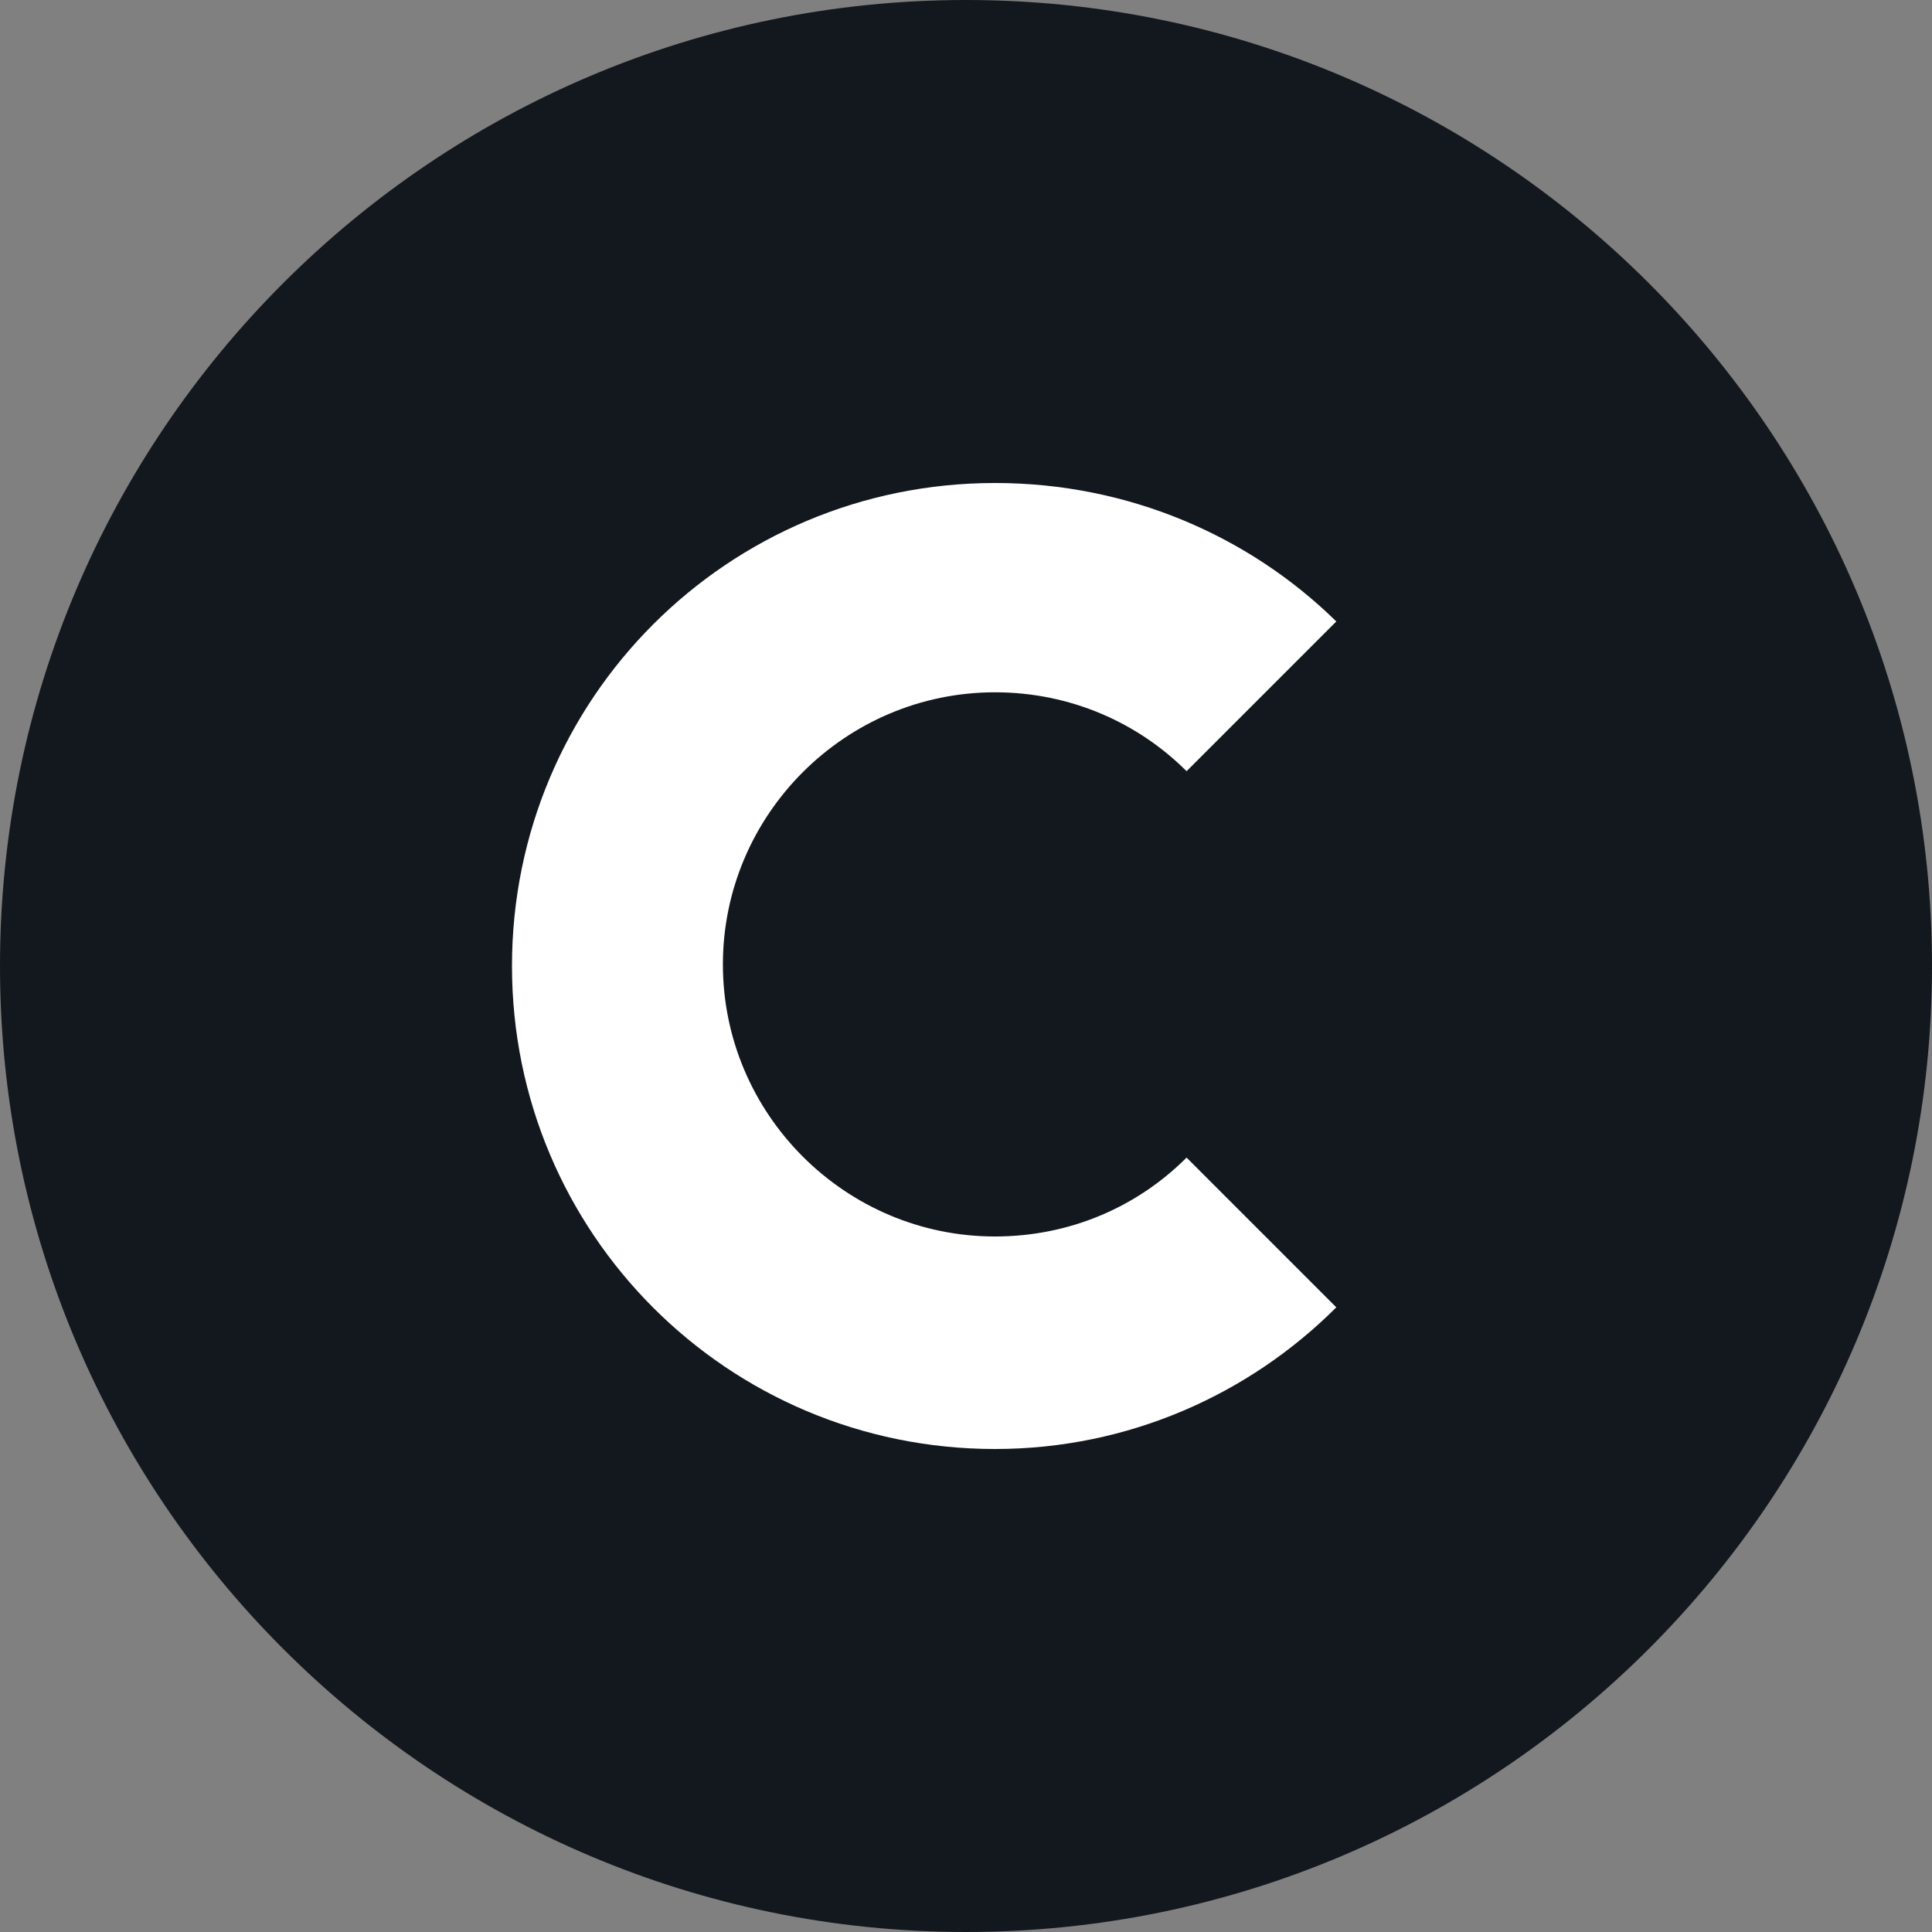 <svg xmlns="http://www.w3.org/2000/svg" width="256" height="256"><rect width="100%" height="100%" fill="#808080" stroke="none"/><g fill="none"><path fill="#13181E" d="M128 256C57.387 256 0 198.613 0 128S57.387 0 128 0s128 57.387 128 128-57.387 128-128 128Z"/><path fill="#FFF" d="M157.227 153.387c-6.614 6.613-15.574 10.453-25.387 10.453-19.84 0-36.053-16.213-36.053-36.053 0-19.84 16.213-36.054 36.053-36.054 10.027 0 18.987 4.054 25.387 10.454l19.84-19.84C165.547 71.04 149.547 64 131.84 64c-35.413 0-64 28.587-64 64s28.587 64 64 64c17.707 0 33.707-7.253 45.227-18.773l-19.84-19.84Z"/></g></svg>
